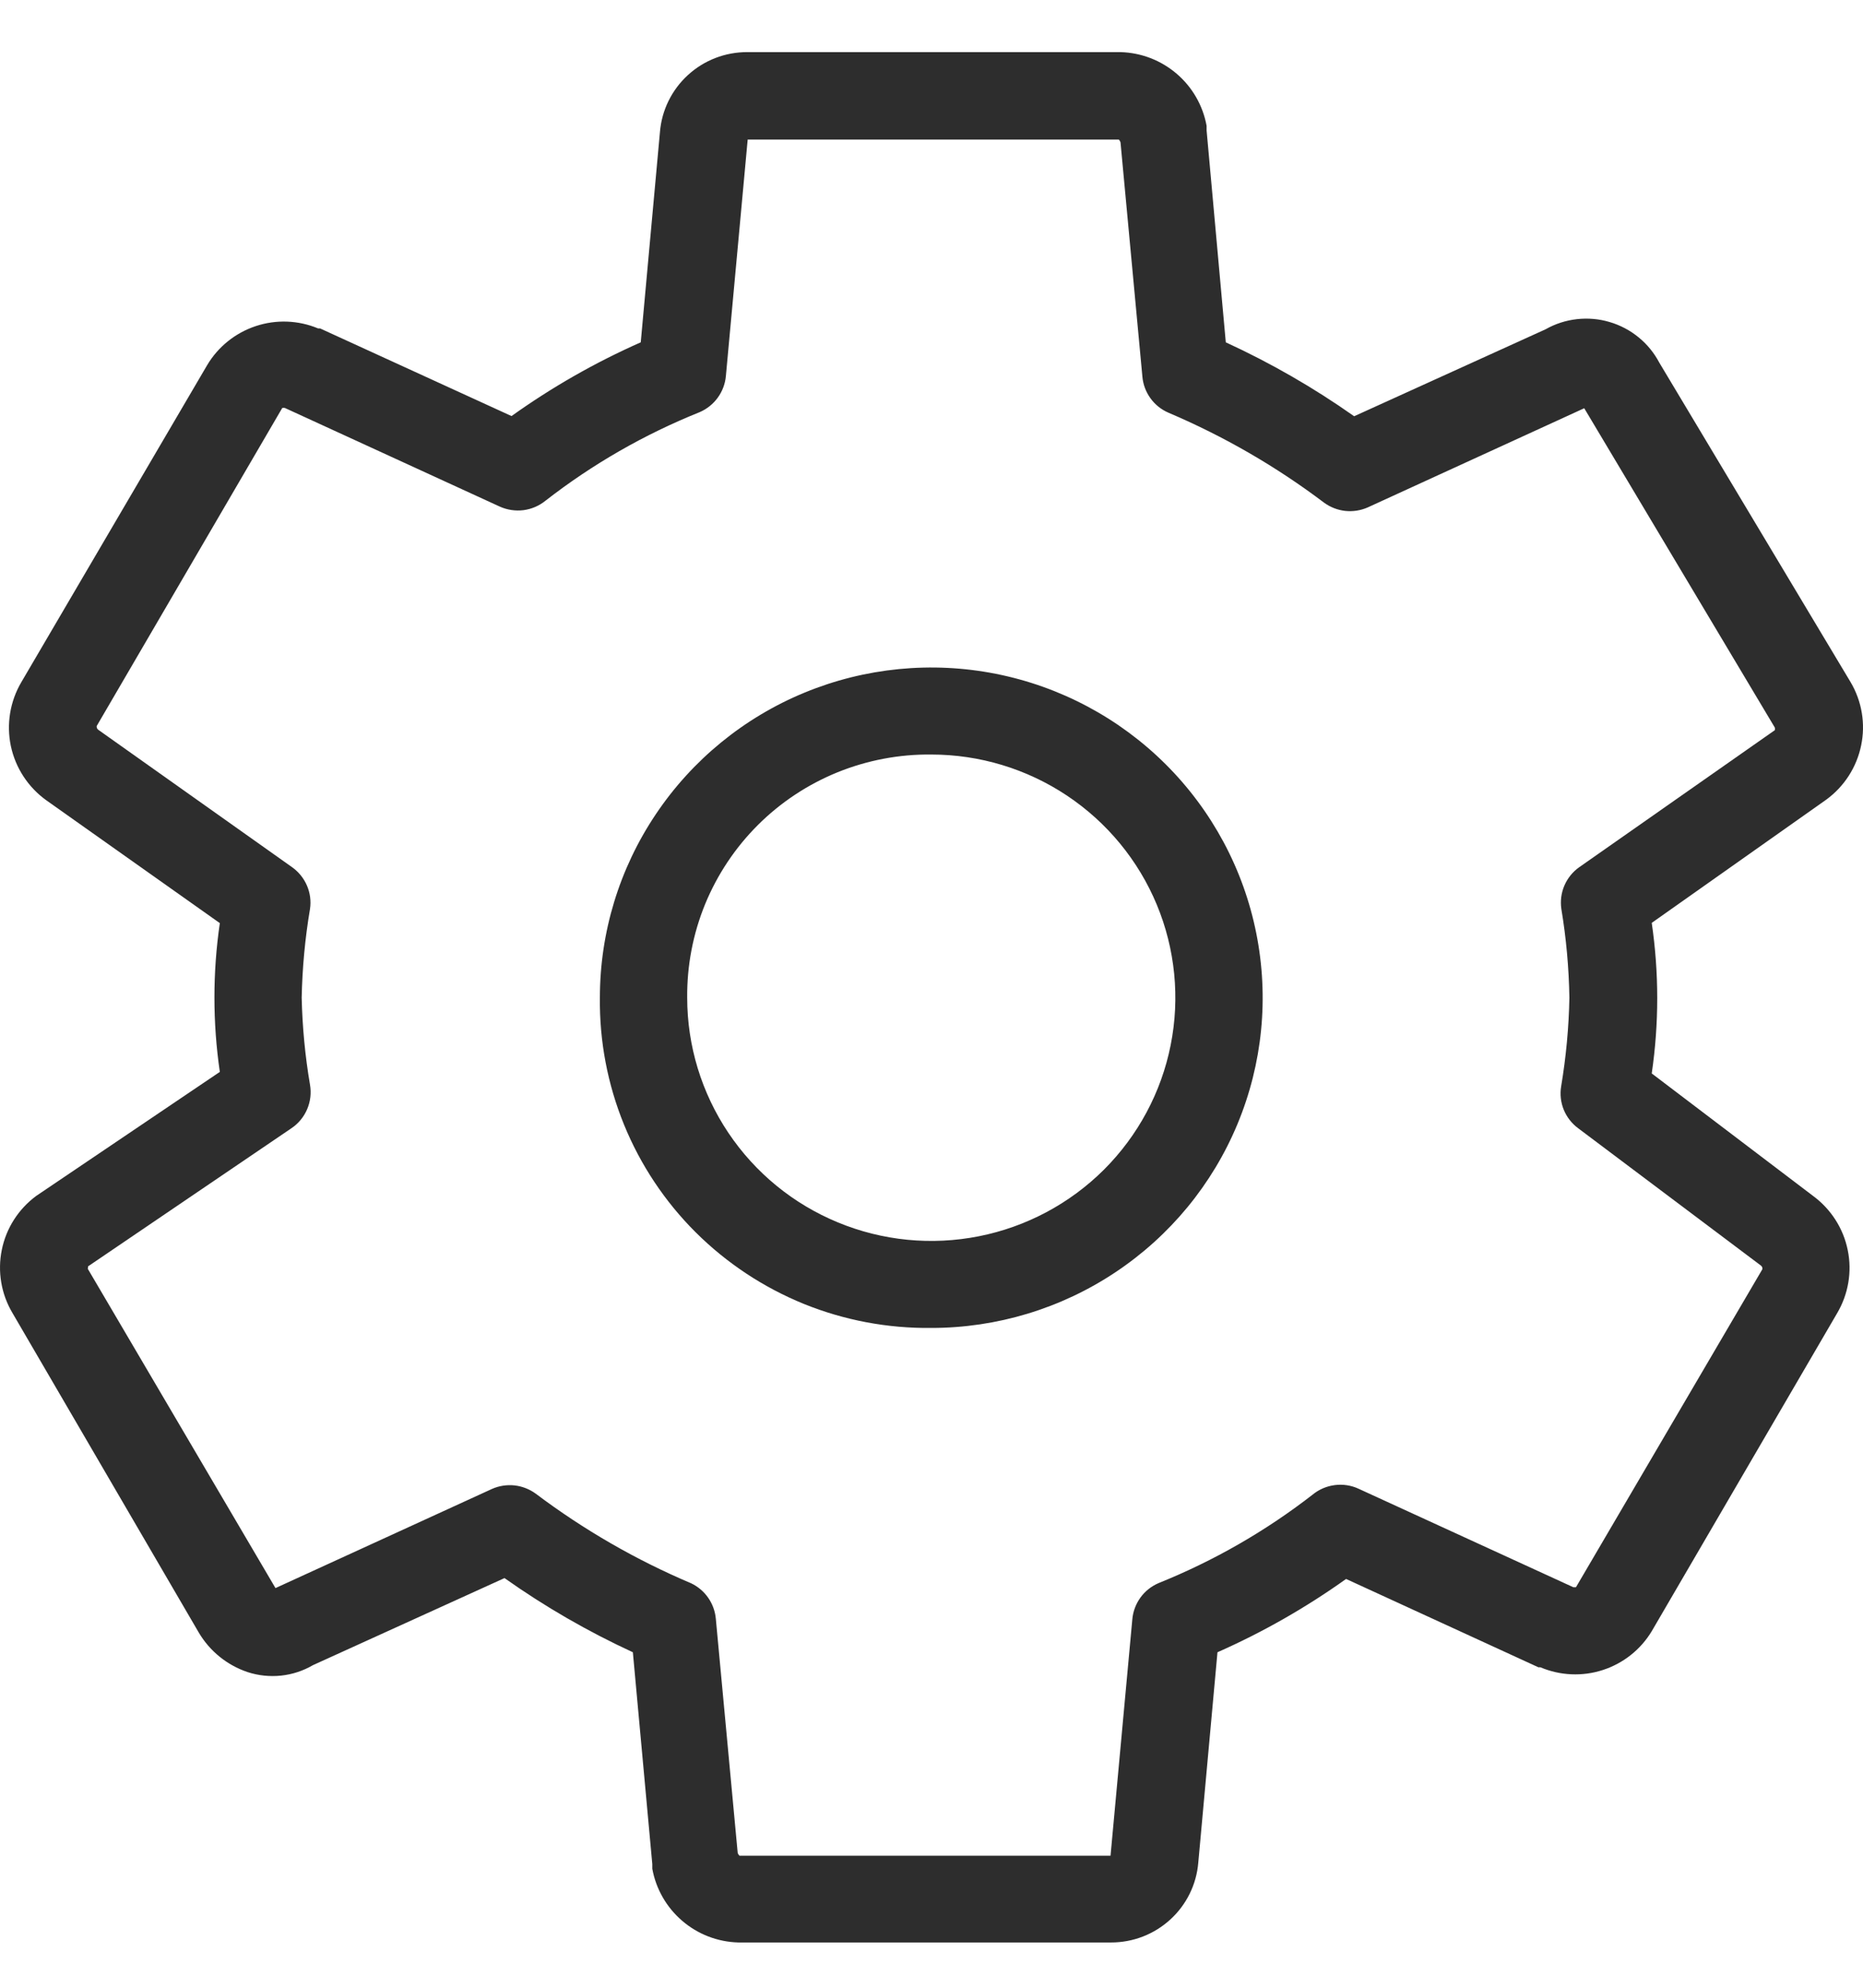 <svg width="30" height="32" viewBox="0 0 30 32" fill="none" xmlns="http://www.w3.org/2000/svg">
<path d="M0.2 21.136L3.202 26.284C3.379 26.582 3.657 26.807 3.986 26.918C4.16 26.975 4.344 26.994 4.526 26.975C4.708 26.956 4.883 26.898 5.041 26.806L8.124 25.405C8.775 25.866 9.467 26.265 10.191 26.599L10.504 30.01C10.503 30.035 10.503 30.059 10.504 30.084C10.563 30.41 10.733 30.706 10.985 30.922C11.237 31.139 11.556 31.262 11.889 31.271H17.89C18.244 31.272 18.585 31.14 18.845 30.902C19.106 30.664 19.267 30.337 19.296 29.986L19.605 26.599C20.334 26.277 21.028 25.881 21.676 25.419L24.773 26.841H24.805C25.124 26.976 25.481 26.992 25.81 26.885C26.14 26.778 26.42 26.556 26.598 26.26L29.582 21.143C29.764 20.836 29.826 20.473 29.754 20.124C29.683 19.774 29.483 19.464 29.195 19.252L26.598 17.281C26.716 16.477 26.716 15.661 26.598 14.857L29.41 12.872C29.698 12.661 29.898 12.351 29.97 12.001C30.043 11.652 29.982 11.288 29.8 10.981L26.721 5.84C26.638 5.683 26.525 5.543 26.387 5.431C26.249 5.318 26.09 5.234 25.919 5.184C25.749 5.133 25.569 5.118 25.392 5.138C25.215 5.158 25.044 5.213 24.889 5.301L21.806 6.701C21.155 6.242 20.463 5.844 19.739 5.511L19.43 2.1C19.43 2.075 19.43 2.051 19.43 2.026C19.371 1.7 19.201 1.404 18.949 1.188C18.696 0.971 18.377 0.848 18.044 0.839H12.033C11.679 0.838 11.337 0.97 11.077 1.209C10.816 1.448 10.655 1.776 10.627 2.128L10.318 5.511C9.585 5.835 8.888 6.233 8.237 6.698L5.154 5.287H5.122C4.803 5.154 4.446 5.141 4.118 5.25C3.79 5.359 3.512 5.582 3.336 5.878L0.344 10.981C0.161 11.291 0.101 11.659 0.175 12.011C0.25 12.364 0.455 12.676 0.749 12.886L3.54 14.861C3.424 15.655 3.424 16.462 3.54 17.256L0.584 19.252C0.297 19.464 0.099 19.773 0.029 20.121C-0.042 20.469 0.019 20.831 0.2 21.136ZM1.413 20.39L4.693 18.163C4.805 18.088 4.893 17.981 4.946 17.857C4.999 17.733 5.015 17.596 4.992 17.463C4.913 17 4.869 16.532 4.858 16.062C4.868 15.583 4.912 15.106 4.992 14.633C5.011 14.506 4.994 14.375 4.943 14.257C4.892 14.138 4.809 14.036 4.704 13.961L1.582 11.748C1.573 11.741 1.566 11.732 1.561 11.721C1.557 11.711 1.556 11.699 1.557 11.688L4.545 6.568C4.559 6.565 4.574 6.565 4.588 6.568L8.047 8.155C8.166 8.209 8.299 8.229 8.429 8.213C8.56 8.196 8.683 8.143 8.785 8.06C9.541 7.472 10.377 6.992 11.267 6.635C11.383 6.585 11.484 6.504 11.558 6.402C11.632 6.3 11.678 6.179 11.689 6.053L12.04 2.247H18.016C18.03 2.26 18.04 2.277 18.044 2.296L18.396 6.064C18.407 6.19 18.452 6.31 18.527 6.413C18.601 6.515 18.701 6.595 18.818 6.645C19.709 7.024 20.549 7.509 21.321 8.092C21.421 8.165 21.538 8.211 21.662 8.225C21.785 8.238 21.91 8.219 22.024 8.169L25.511 6.572L28.58 11.713C28.583 11.726 28.583 11.741 28.58 11.755L25.43 13.961C25.325 14.035 25.243 14.137 25.192 14.255C25.141 14.373 25.124 14.503 25.142 14.63C25.221 15.103 25.264 15.582 25.272 16.062C25.263 16.541 25.218 17.018 25.139 17.491C25.118 17.617 25.133 17.747 25.181 17.865C25.23 17.984 25.31 18.087 25.413 18.163L28.355 20.373C28.364 20.38 28.371 20.389 28.376 20.399C28.38 20.41 28.381 20.421 28.38 20.432L25.378 25.552H25.335L21.876 23.966C21.757 23.911 21.624 23.891 21.494 23.908C21.363 23.925 21.24 23.977 21.138 24.061C20.382 24.648 19.546 25.128 18.656 25.486C18.54 25.536 18.439 25.616 18.365 25.718C18.291 25.821 18.245 25.941 18.234 26.067L17.883 29.874H11.907C11.894 29.861 11.884 29.845 11.879 29.828L11.527 26.06C11.516 25.939 11.474 25.822 11.404 25.722C11.335 25.622 11.24 25.542 11.13 25.489C10.239 25.112 9.399 24.627 8.627 24.046C8.527 23.973 8.409 23.927 8.286 23.913C8.162 23.9 8.037 23.919 7.924 23.969L4.436 25.566L1.413 20.425C1.413 20.425 1.427 20.38 1.413 20.39Z" fill="#2D2D2D"/>
<path d="M14.997 21.378C16.052 21.378 17.084 21.066 17.961 20.482C18.839 19.898 19.523 19.068 19.927 18.096C20.331 17.125 20.436 16.056 20.23 15.025C20.025 13.994 19.516 13.046 18.77 12.303C18.024 11.56 17.073 11.053 16.038 10.848C15.003 10.643 13.93 10.748 12.954 11.151C11.979 11.553 11.146 12.235 10.56 13.109C9.973 13.983 9.66 15.011 9.66 16.062C9.652 16.762 9.784 17.457 10.049 18.106C10.314 18.755 10.707 19.345 11.204 19.84C11.702 20.335 12.293 20.726 12.944 20.991C13.596 21.255 14.293 21.386 14.997 21.378ZM14.997 12.147C15.774 12.147 16.534 12.377 17.18 12.807C17.826 13.237 18.33 13.848 18.628 14.564C18.925 15.279 19.003 16.066 18.851 16.826C18.7 17.585 18.325 18.283 17.776 18.831C17.226 19.378 16.526 19.751 15.763 19.902C15.001 20.053 14.211 19.976 13.493 19.679C12.774 19.383 12.161 18.881 11.729 18.237C11.297 17.593 11.066 16.836 11.066 16.062C11.061 15.546 11.159 15.035 11.354 14.557C11.55 14.08 11.839 13.646 12.205 13.281C12.571 12.916 13.007 12.628 13.486 12.433C13.965 12.239 14.479 12.141 14.997 12.147Z" fill="#2D2D2D"/>
</svg>
